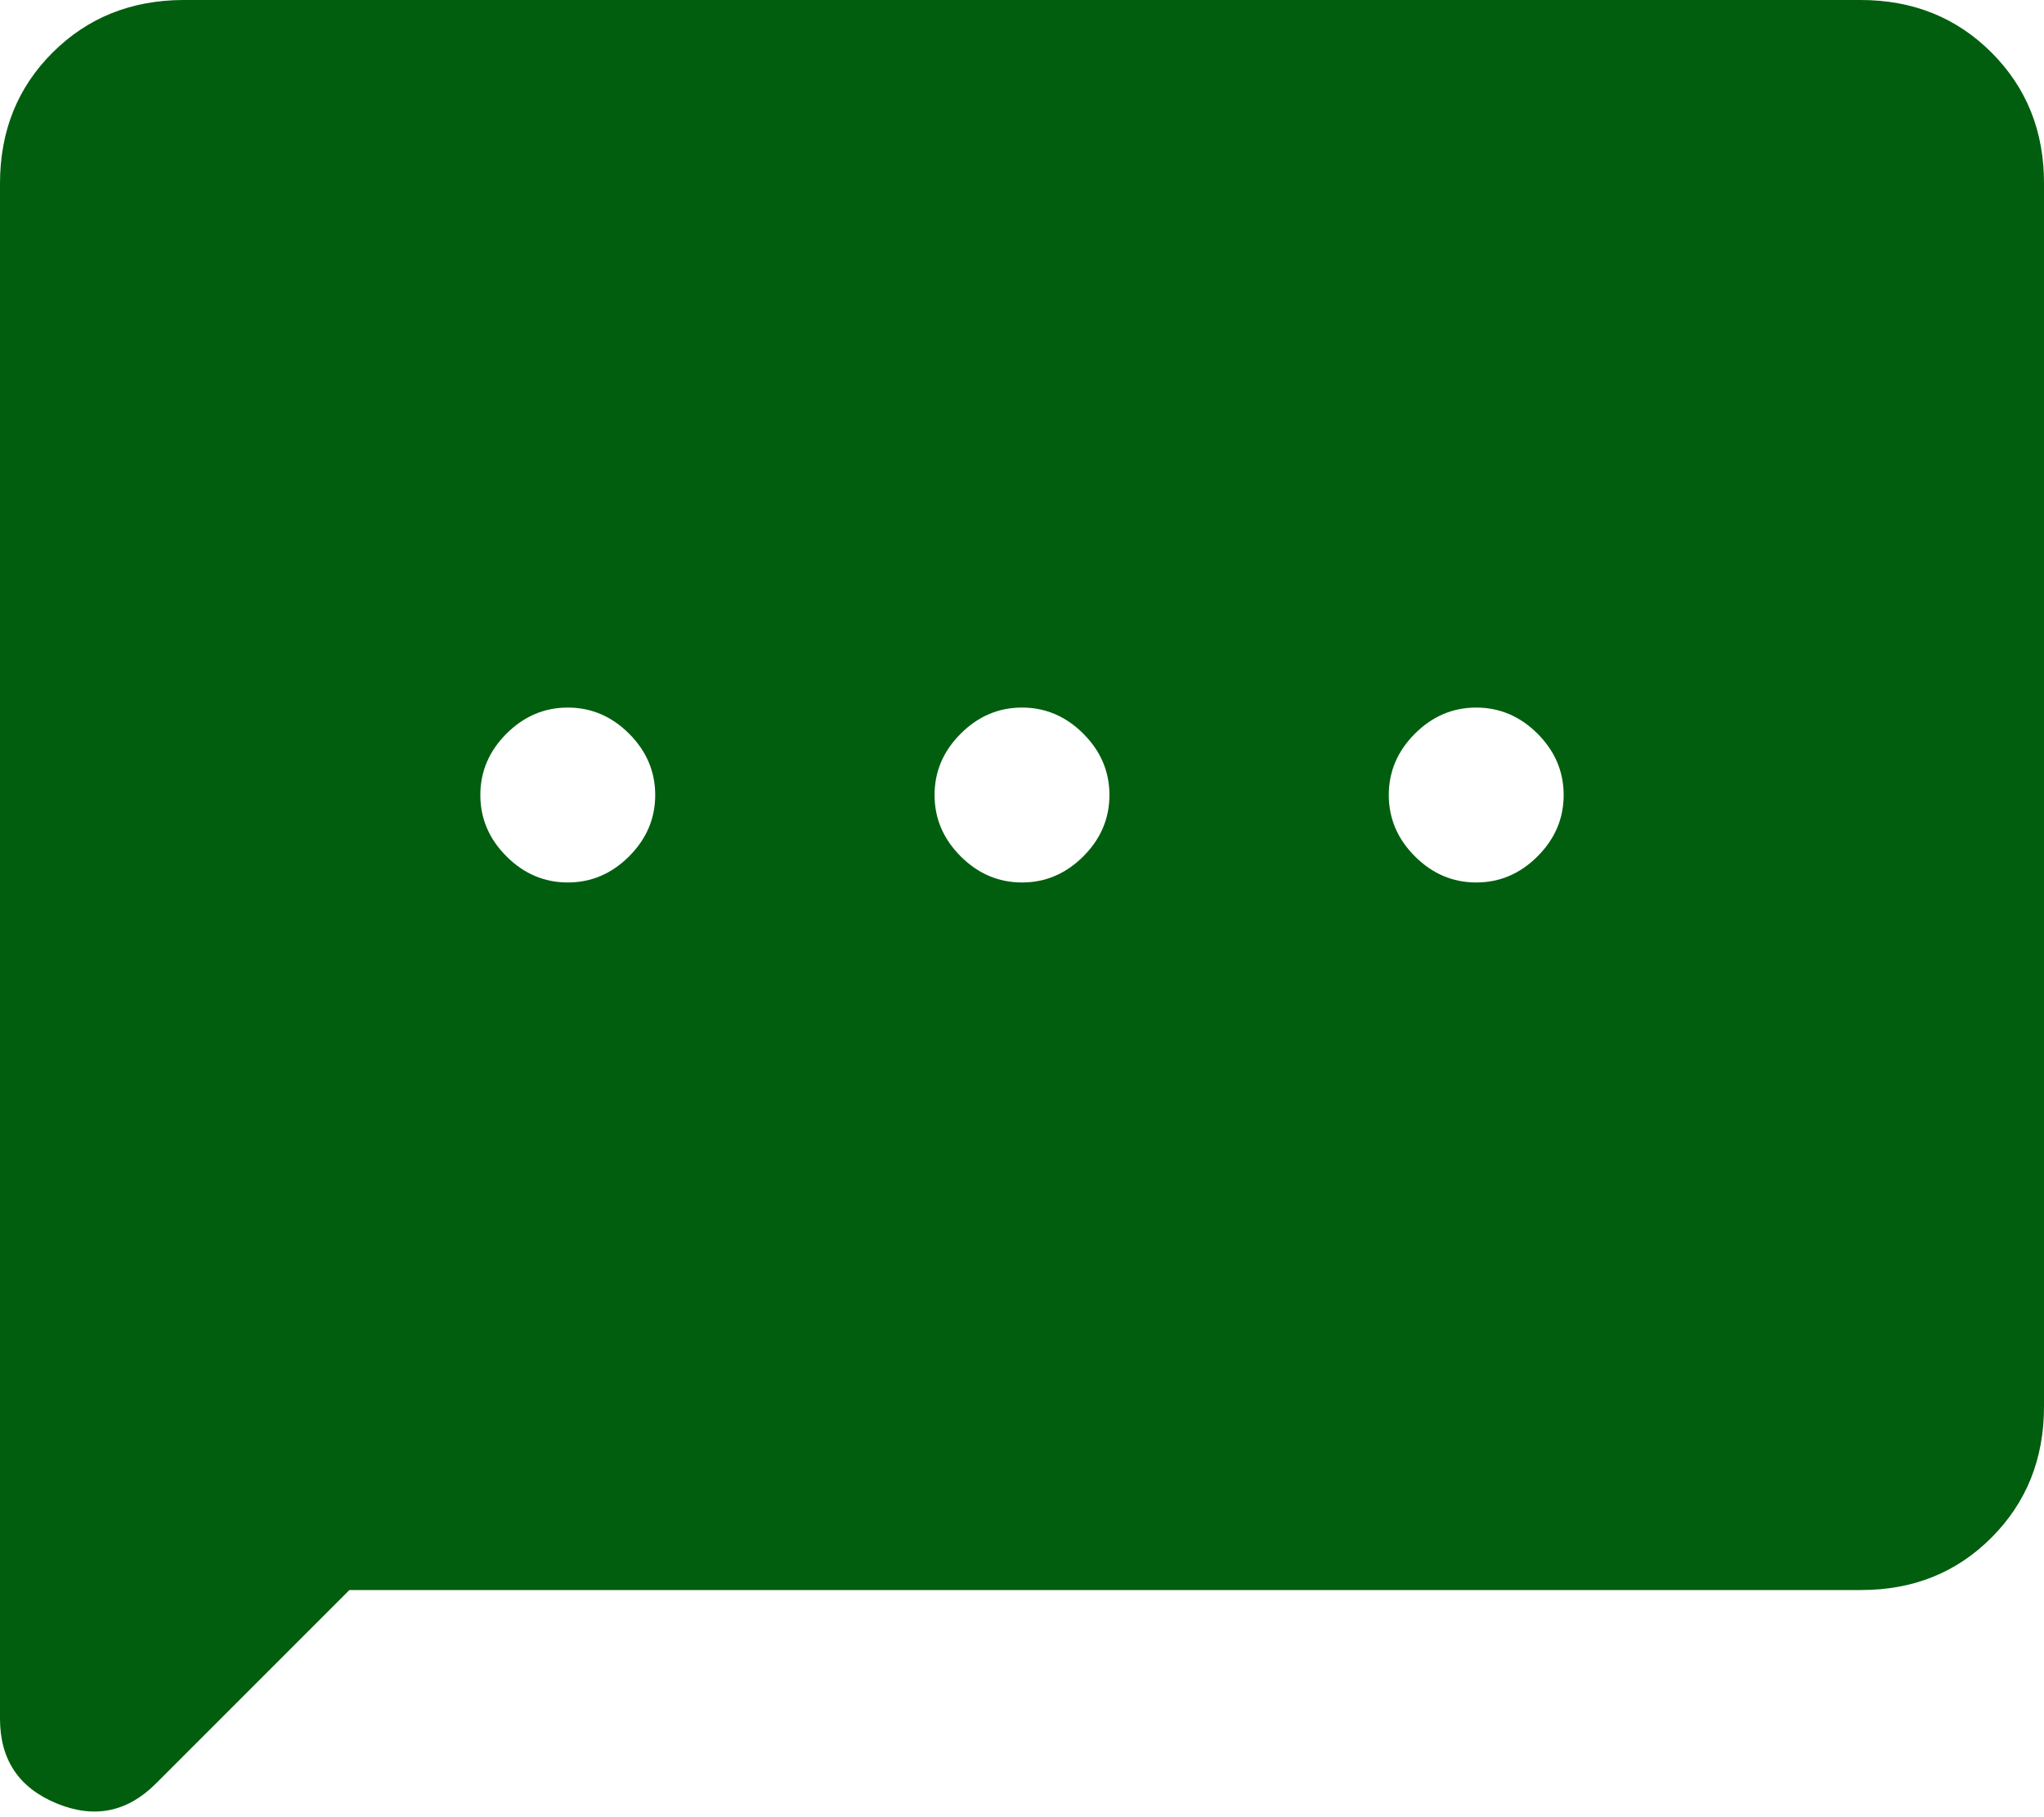 <svg width="18" height="16" viewBox="0 0 18 16" fill="none" xmlns="http://www.w3.org/2000/svg">
<path d="M3.077 14L1.373 15.704C1.12 15.957 0.828 16.015 0.497 15.878C0.166 15.741 0 15.493 0 15.133V1.616C0 1.155 0.154 0.771 0.463 0.463C0.772 0.155 1.156 0.001 1.616 0H16.385C16.845 0 17.229 0.154 17.538 0.463C17.847 0.772 18.001 1.156 18 1.616V12.385C18 12.845 17.846 13.229 17.538 13.538C17.23 13.847 16.846 14.001 16.385 14H3.077ZM5 7.77C5.207 7.77 5.387 7.693 5.54 7.54C5.693 7.387 5.77 7.207 5.77 7C5.77 6.793 5.693 6.613 5.54 6.46C5.387 6.307 5.207 6.23 5 6.23C4.793 6.23 4.613 6.307 4.46 6.46C4.307 6.613 4.23 6.793 4.23 7C4.23 7.207 4.307 7.387 4.46 7.54C4.613 7.693 4.793 7.77 5 7.77ZM9 7.77C9.207 7.77 9.387 7.693 9.54 7.54C9.693 7.387 9.77 7.207 9.77 7C9.77 6.793 9.693 6.613 9.54 6.46C9.387 6.307 9.207 6.23 9 6.23C8.793 6.23 8.613 6.307 8.46 6.46C8.307 6.613 8.23 6.793 8.23 7C8.23 7.207 8.307 7.387 8.46 7.54C8.613 7.693 8.793 7.77 9 7.77ZM13 7.77C13.207 7.77 13.387 7.693 13.54 7.54C13.693 7.387 13.77 7.207 13.77 7C13.77 6.793 13.693 6.613 13.54 6.46C13.387 6.307 13.207 6.23 13 6.23C12.793 6.23 12.613 6.307 12.46 6.46C12.307 6.613 12.23 6.793 12.23 7C12.23 7.207 12.307 7.387 12.46 7.54C12.613 7.693 12.793 7.77 13 7.77Z" fill="#005E0E"/>
</svg>
